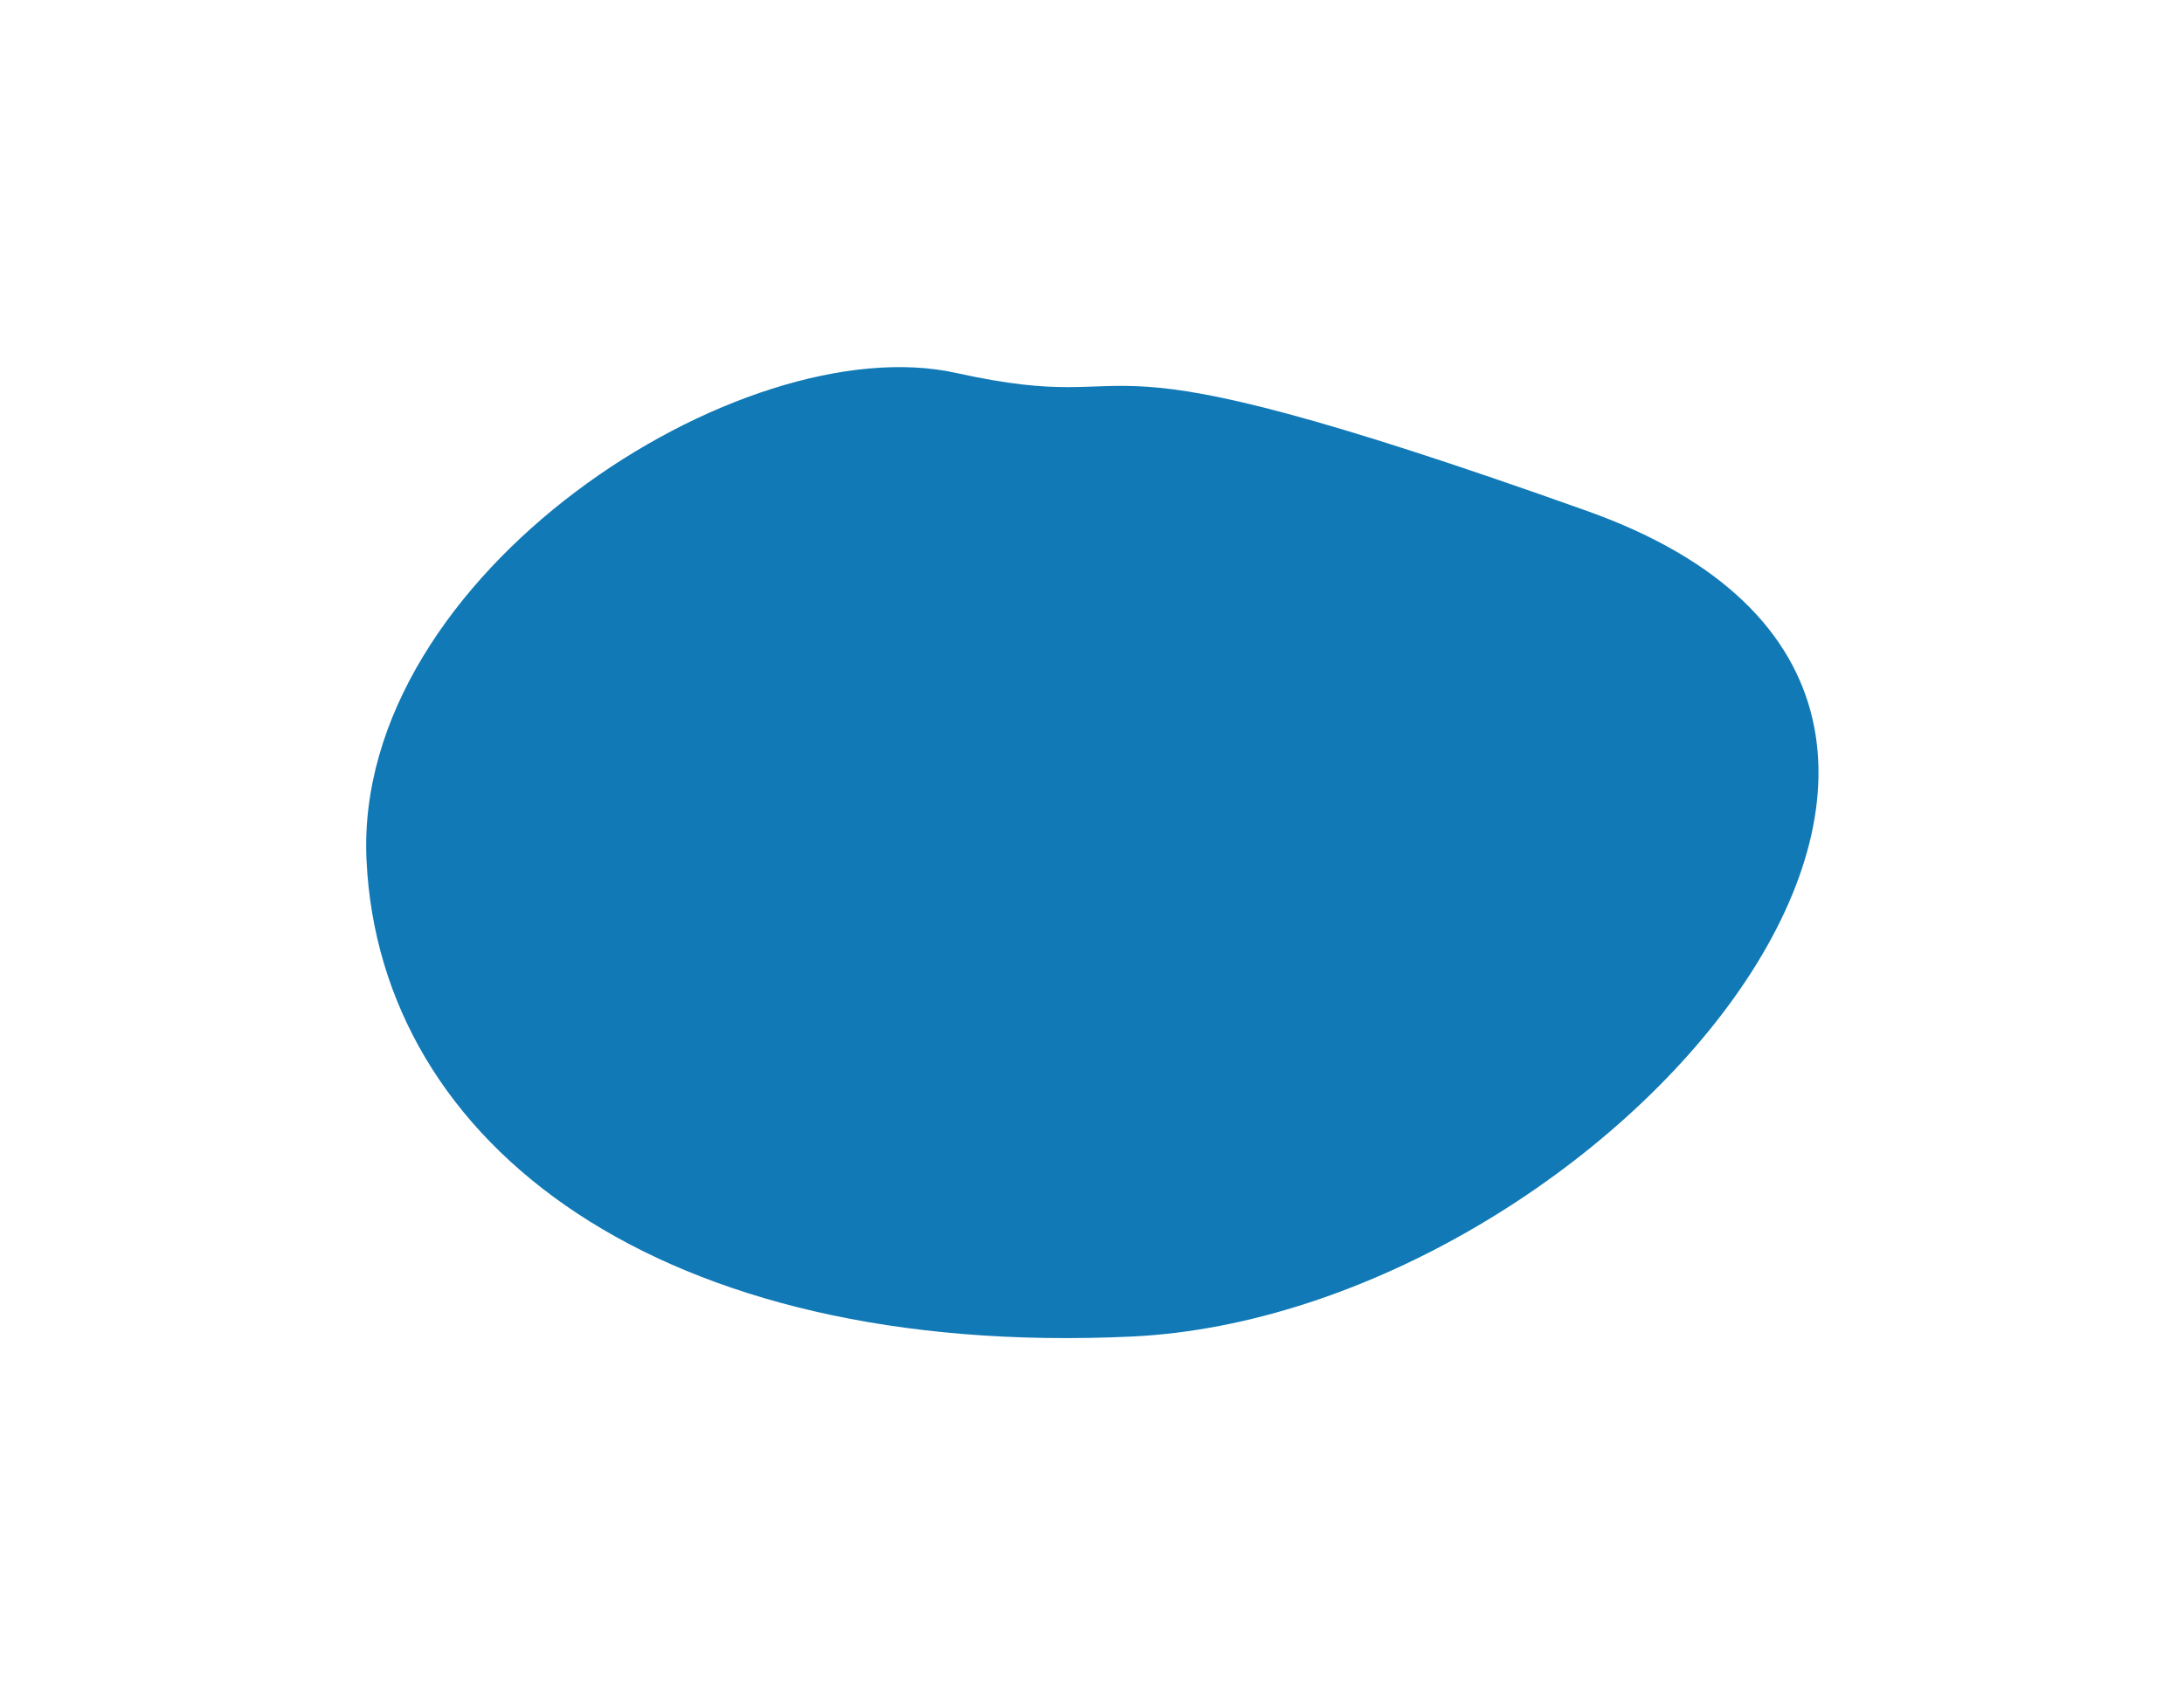 <svg width="898" height="701" viewBox="0 0 898 701" fill="none" xmlns="http://www.w3.org/2000/svg">
<g filter="url(#filter0_f_7_885)">
<path d="M150.699 353.662C145.229 236.262 304.885 133.875 393.089 153.362C481.294 172.85 428.113 130.107 652.615 210.147C877.117 290.187 658.727 540.625 465.197 549.641C271.667 558.658 156.168 471.063 150.699 353.662Z" fill="#1179B6"/>
</g>
<defs>
<filter id="filter0_f_7_885" x="0.562" y="0.967" width="897.155" height="699.312" filterUnits="userSpaceOnUse" color-interpolation-filters="sRGB">
<feFlood flood-opacity="0" result="BackgroundImageFix"/>
<feBlend mode="normal" in="SourceGraphic" in2="BackgroundImageFix" result="shape"/>
<feGaussianBlur stdDeviation="75" result="effect1_foregroundBlur_7_885"/>
</filter>
</defs>
</svg>
